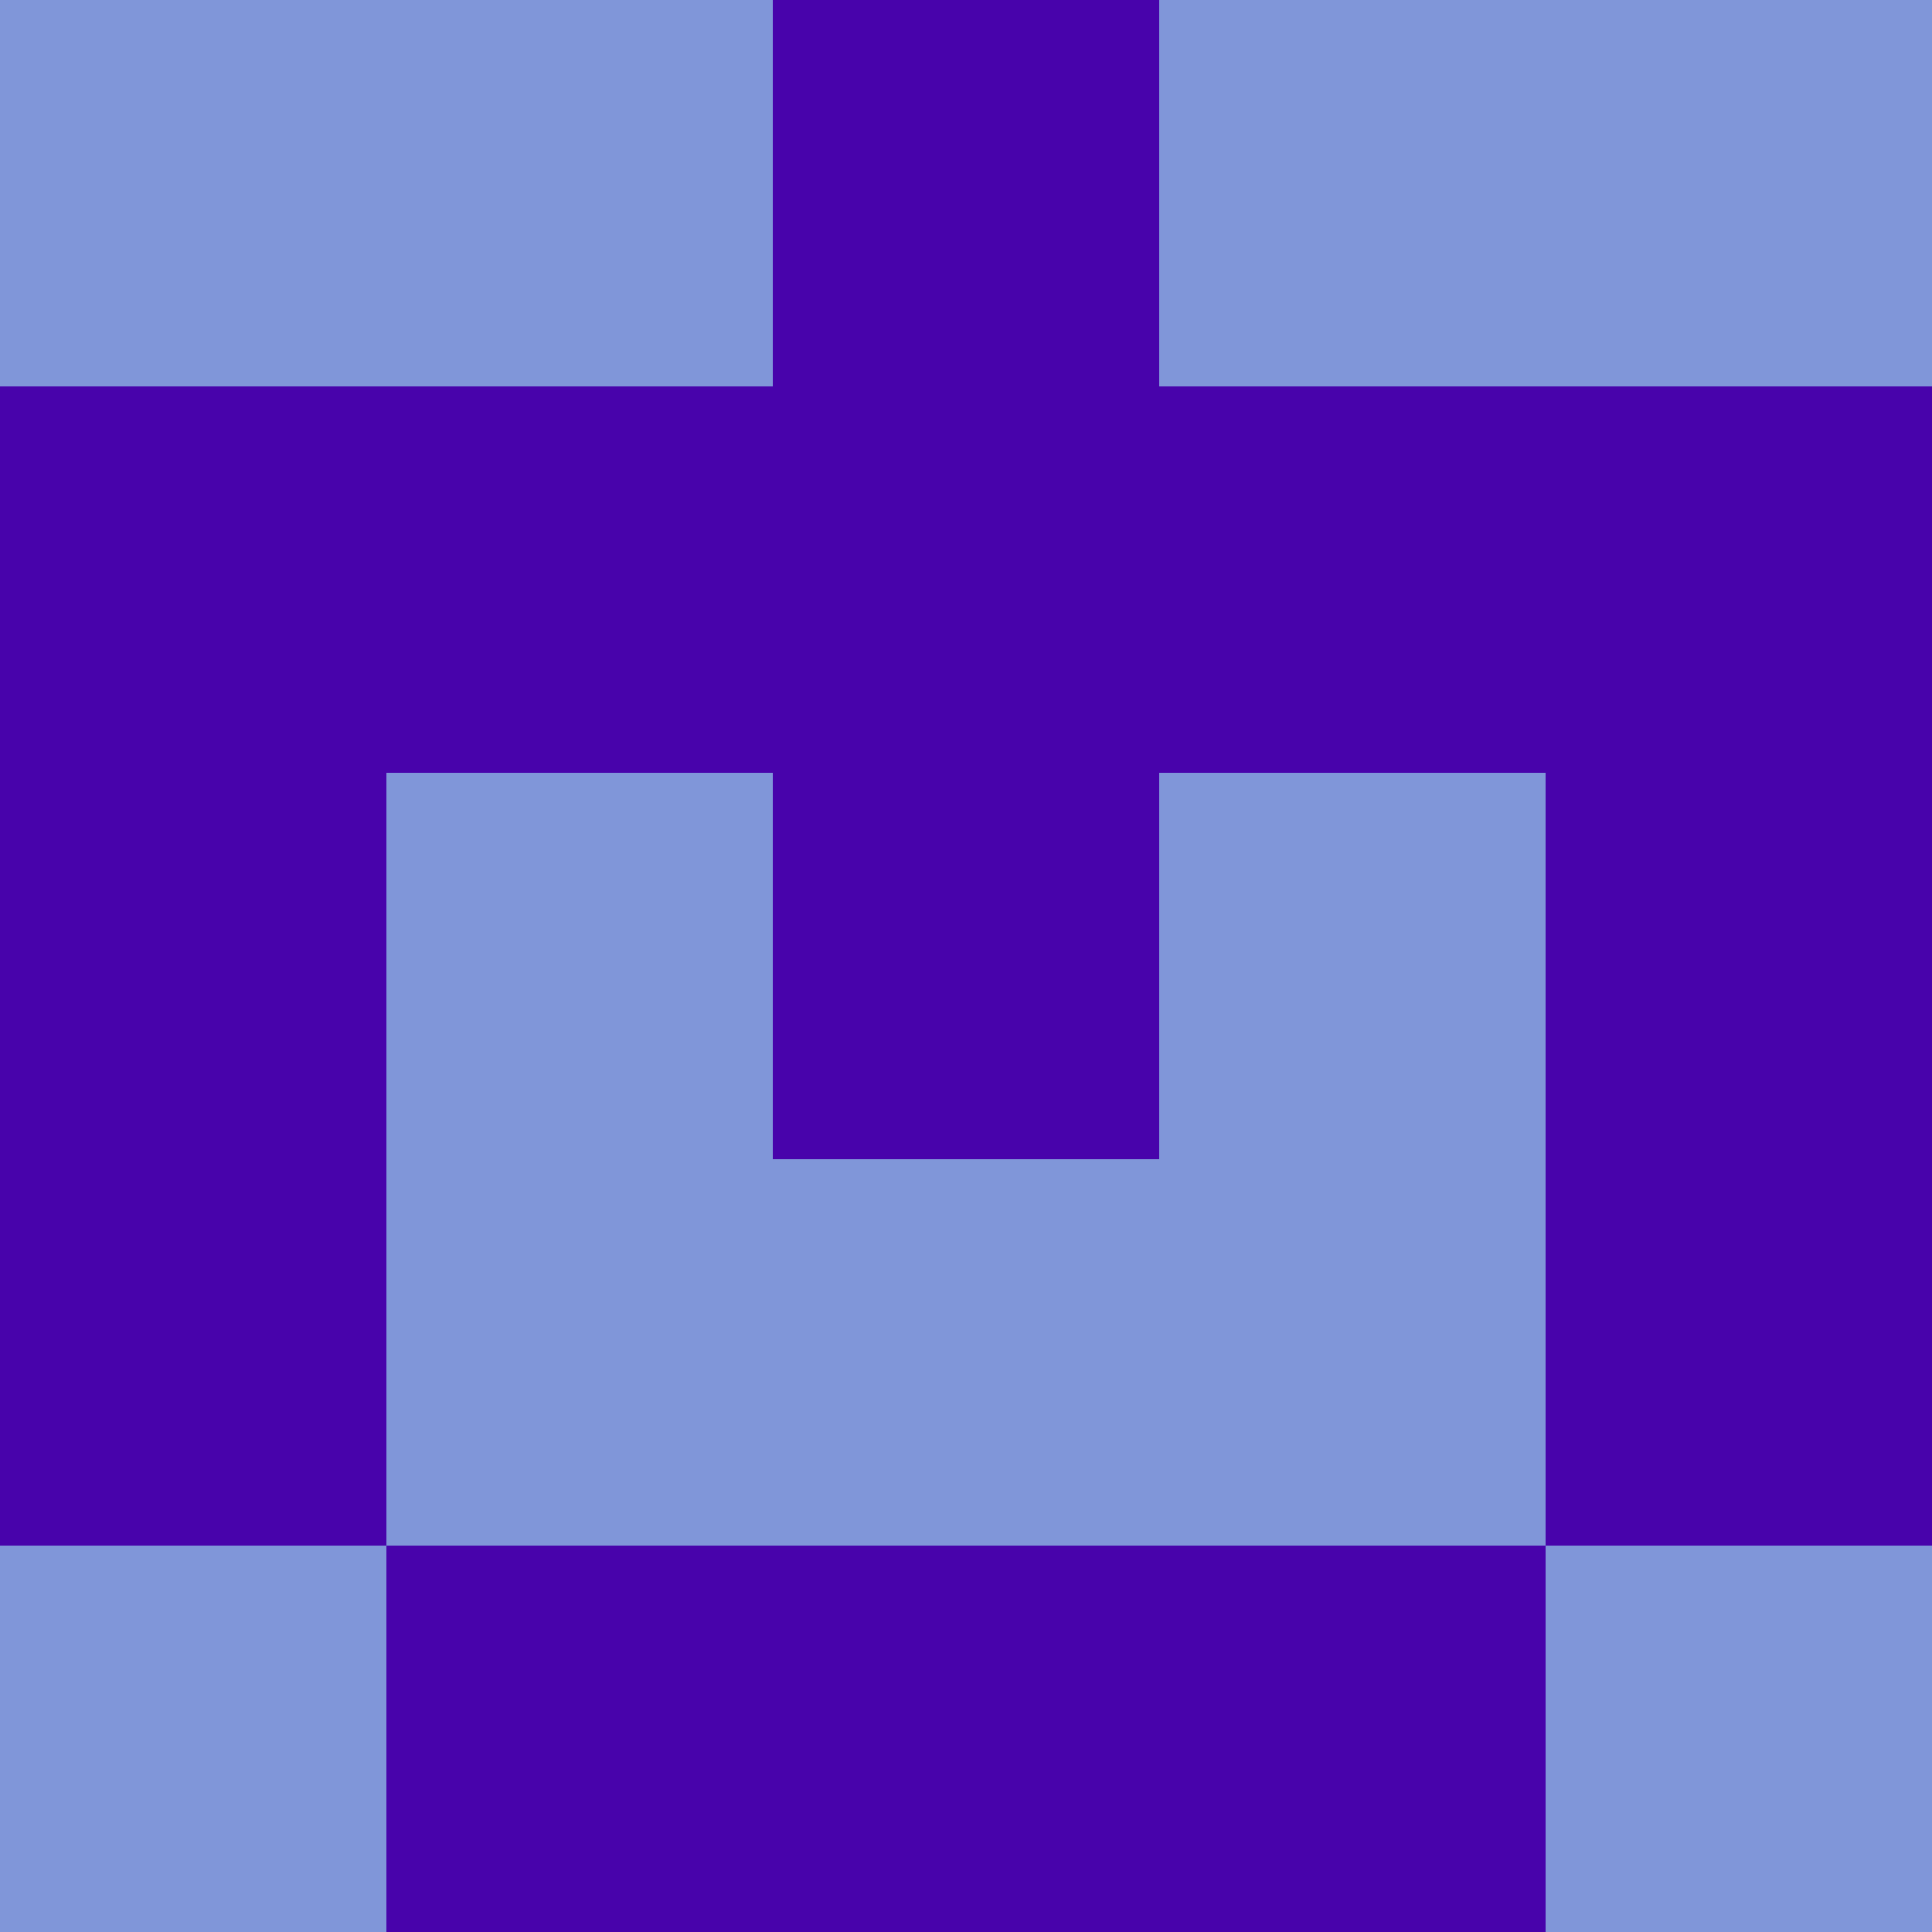 <?xml version="1.0" encoding="utf-8"?>
<!DOCTYPE svg PUBLIC "-//W3C//DTD SVG 20010904//EN"
        "http://www.w3.org/TR/2001/REC-SVG-20010904/DTD/svg10.dtd">

<svg viewBox="0 0 5 5"
     xmlns="http://www.w3.org/2000/svg"
     xmlns:xlink="http://www.w3.org/1999/xlink">

            <rect x ="0" y="0"
          width="1" height="1"
          fill="#8096D9"></rect>
        <rect x ="4" y="0"
          width="1" height="1"
          fill="#8096D9"></rect>
        <rect x ="1" y="0"
          width="1" height="1"
          fill="#8096D9"></rect>
        <rect x ="3" y="0"
          width="1" height="1"
          fill="#8096D9"></rect>
        <rect x ="2" y="0"
          width="1" height="1"
          fill="#4803AB"></rect>
                <rect x ="0" y="1"
          width="1" height="1"
          fill="#4803AB"></rect>
        <rect x ="4" y="1"
          width="1" height="1"
          fill="#4803AB"></rect>
        <rect x ="1" y="1"
          width="1" height="1"
          fill="#4803AB"></rect>
        <rect x ="3" y="1"
          width="1" height="1"
          fill="#4803AB"></rect>
        <rect x ="2" y="1"
          width="1" height="1"
          fill="#4803AB"></rect>
                <rect x ="0" y="2"
          width="1" height="1"
          fill="#4803AB"></rect>
        <rect x ="4" y="2"
          width="1" height="1"
          fill="#4803AB"></rect>
        <rect x ="1" y="2"
          width="1" height="1"
          fill="#8096D9"></rect>
        <rect x ="3" y="2"
          width="1" height="1"
          fill="#8096D9"></rect>
        <rect x ="2" y="2"
          width="1" height="1"
          fill="#4803AB"></rect>
                <rect x ="0" y="3"
          width="1" height="1"
          fill="#4803AB"></rect>
        <rect x ="4" y="3"
          width="1" height="1"
          fill="#4803AB"></rect>
        <rect x ="1" y="3"
          width="1" height="1"
          fill="#8096D9"></rect>
        <rect x ="3" y="3"
          width="1" height="1"
          fill="#8096D9"></rect>
        <rect x ="2" y="3"
          width="1" height="1"
          fill="#8096D9"></rect>
                <rect x ="0" y="4"
          width="1" height="1"
          fill="#8096D9"></rect>
        <rect x ="4" y="4"
          width="1" height="1"
          fill="#8096D9"></rect>
        <rect x ="1" y="4"
          width="1" height="1"
          fill="#4803AB"></rect>
        <rect x ="3" y="4"
          width="1" height="1"
          fill="#4803AB"></rect>
        <rect x ="2" y="4"
          width="1" height="1"
          fill="#4803AB"></rect>
        </svg>

